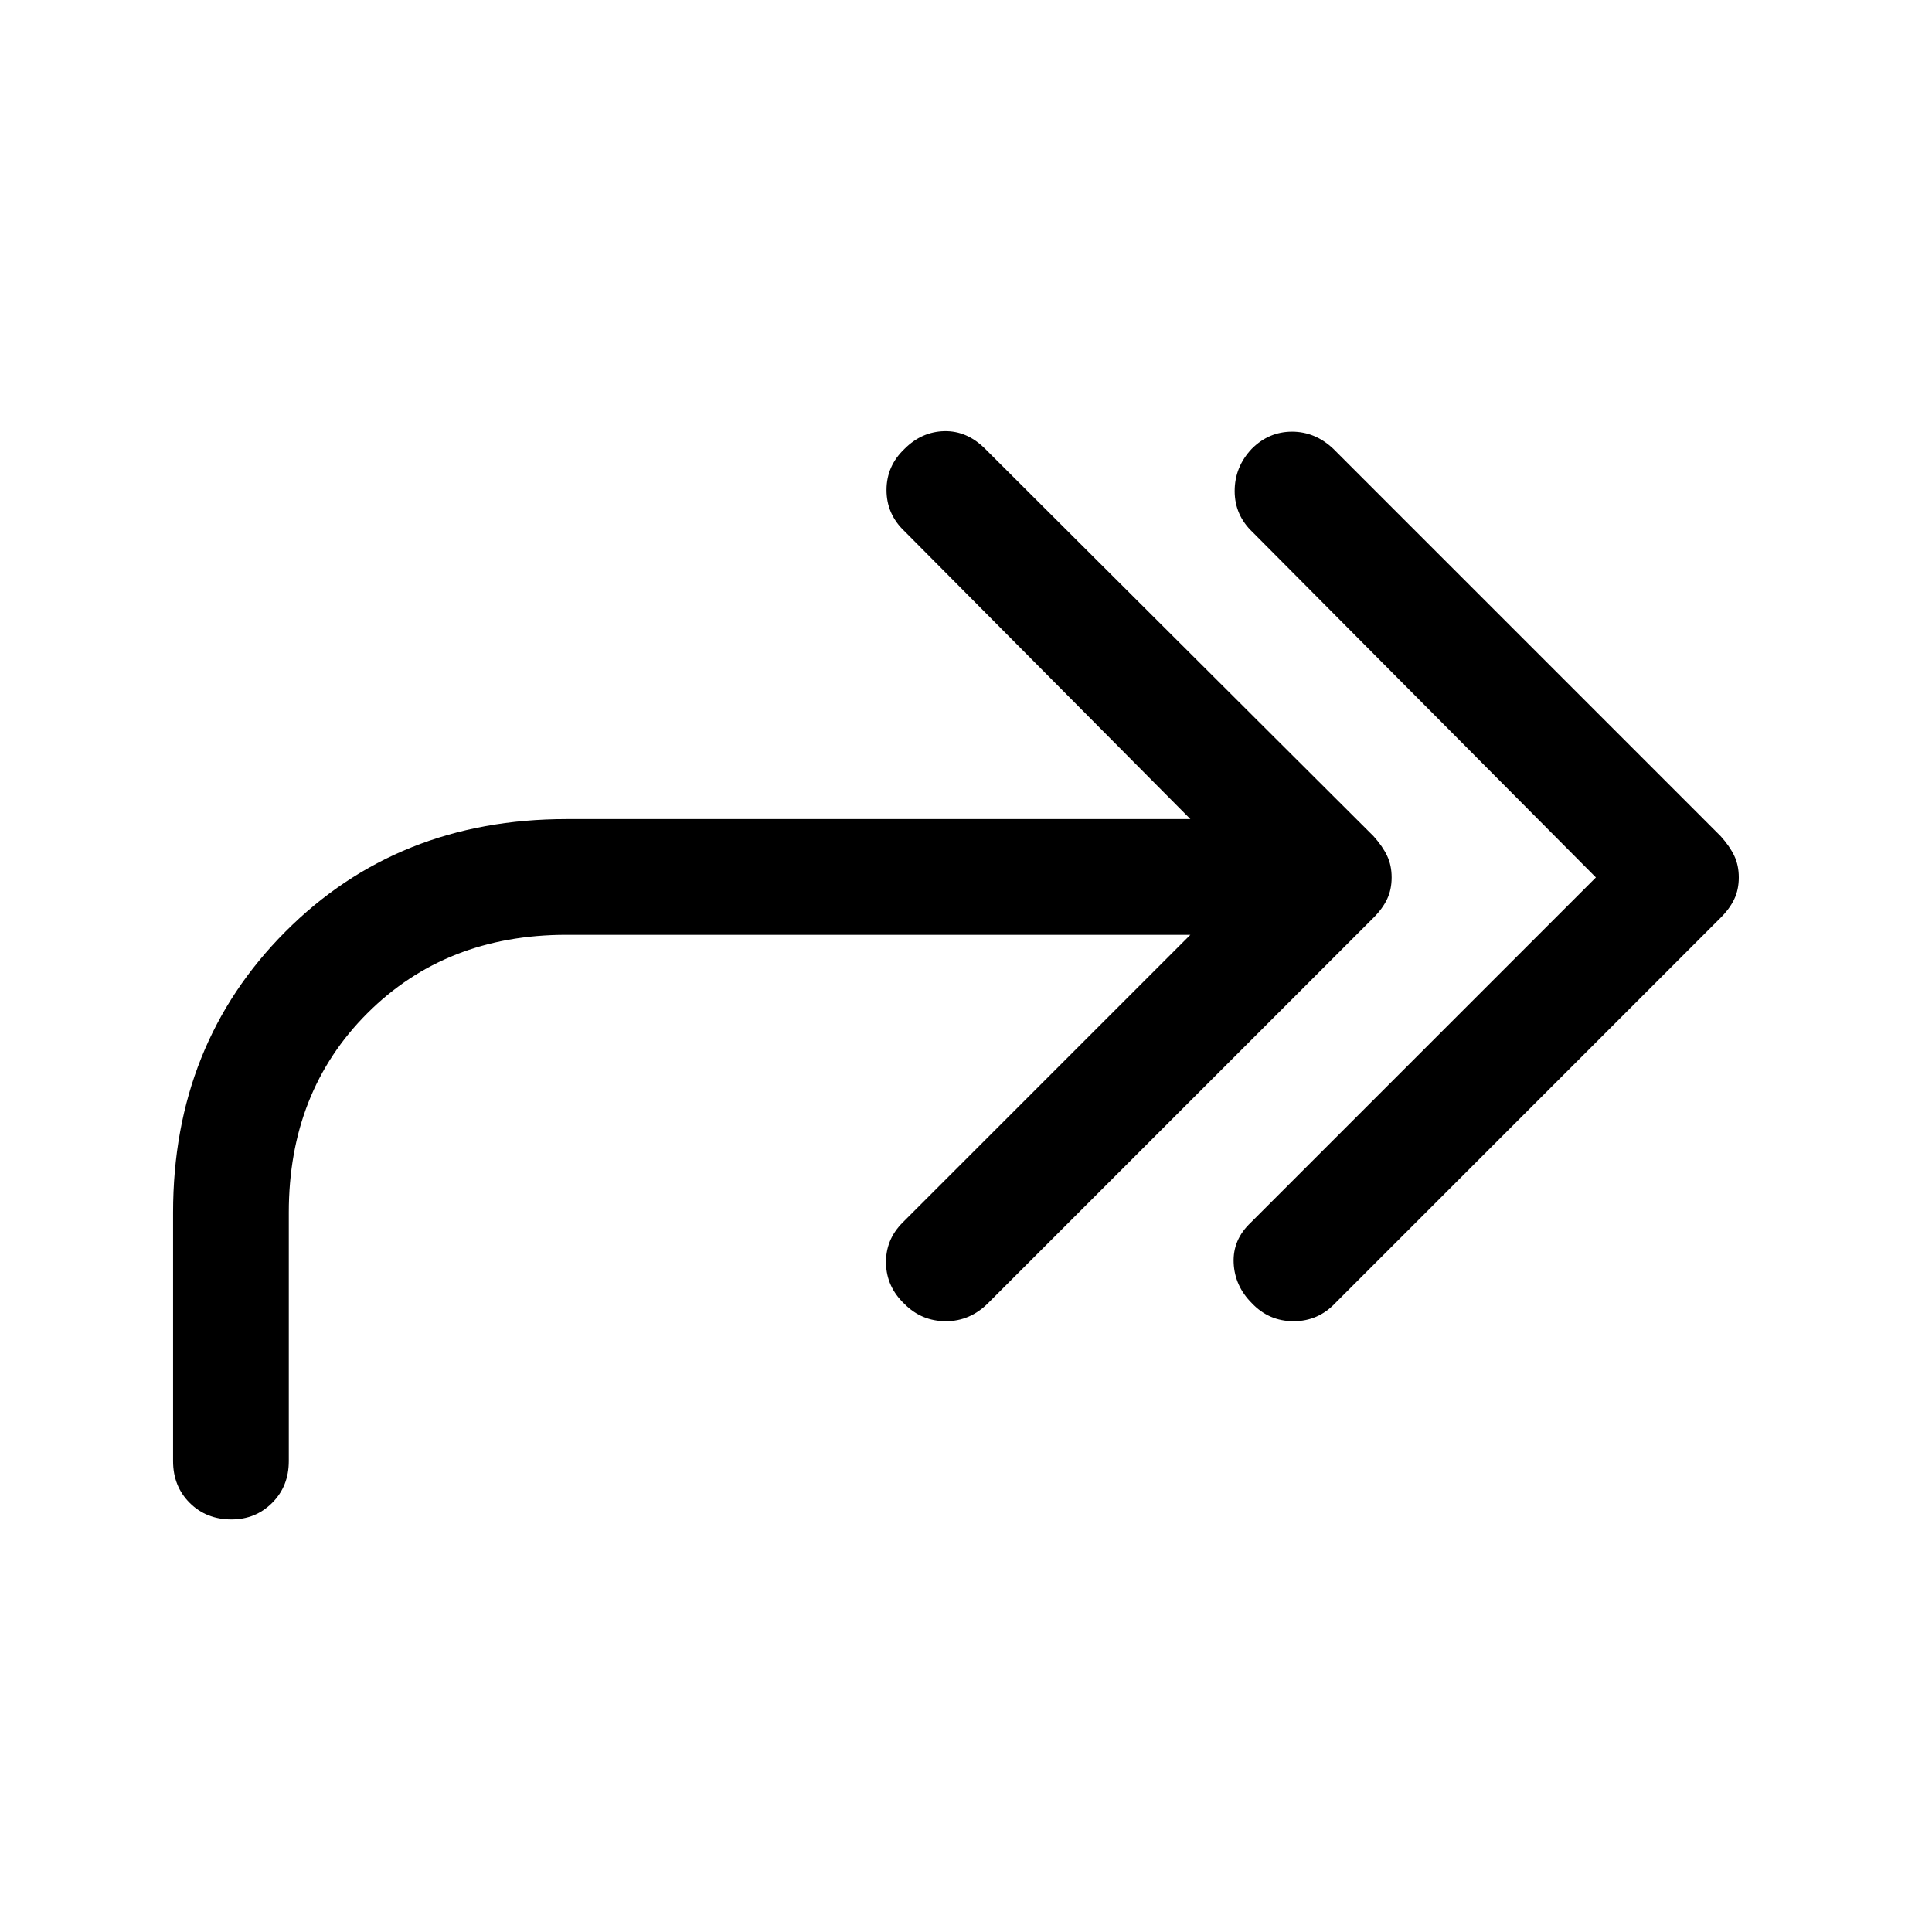 <svg xmlns="http://www.w3.org/2000/svg" height="48" viewBox="0 -960 960 960" width="48"><path d="M793-524 622.5-695.5q-9-8.5-9-20.5t8.5-21q8.5-8.5 20-8.5t20.5 8.5L855-544.5q4.5 5 6.75 9.75T864-524q0 6-2.25 10.75T855-504L663.5-312.5q-8.5 9-20.75 9t-20.75-9q-8.5-8.5-9-20t8.5-20L793-524Zm-201.5 28.5h-310q-60 0-99 39t-39 99V-234q0 12.5-8.25 20.75T115-205q-12.5 0-20.75-8.25T86-234v-123.5Q86-441 141.75-497t139.75-56h310l-142-143q-9-8.5-9-20.5t9-20.5q8.5-8.5 19.75-8.75T489.5-737l193 192.5q4.5 5 6.75 9.75T691.5-524q0 6-2.25 10.75T682.5-504L491-312.5q-9 9-21 9t-20.5-8.5q-9-8.5-9.25-20.25t8.25-20.25l143-143Z"/></svg>
